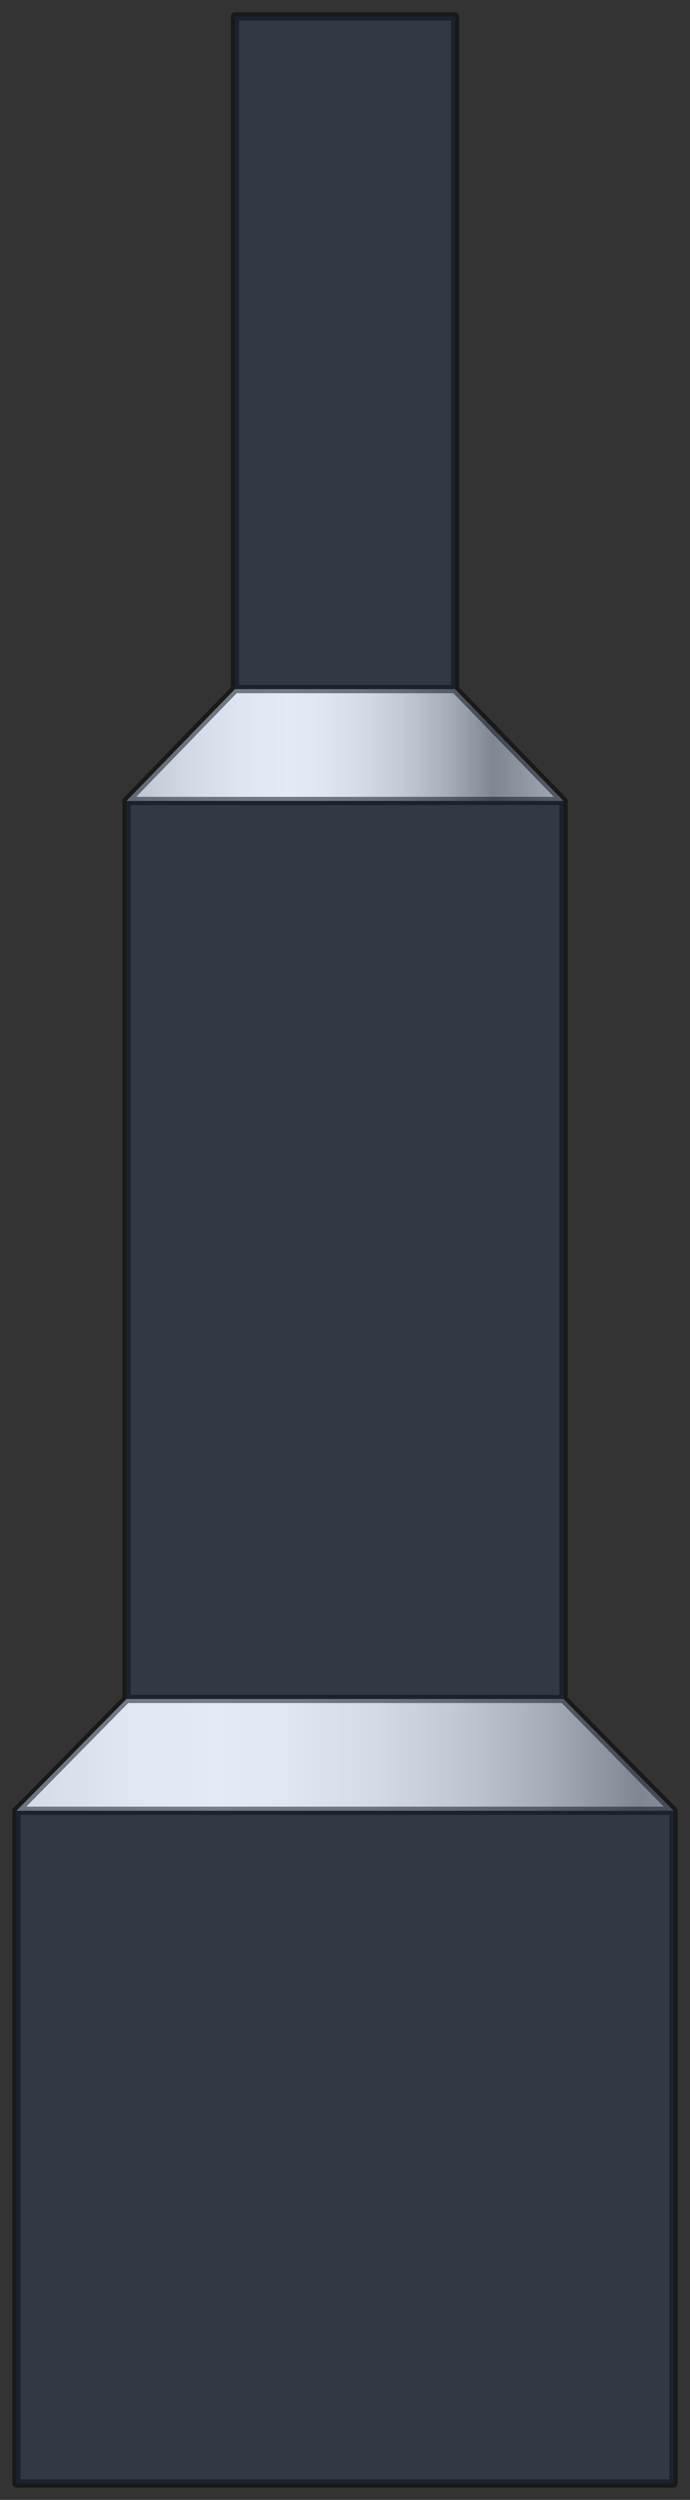 <?xml version="1.0" encoding="utf-8"?>
<!-- Generator: Adobe Illustrator 21.0.0, SVG Export Plug-In . SVG Version: 6.00 Build 0)  -->
<svg version="1.1" id="图层_1" xmlns="http://www.w3.org/2000/svg" xmlns:xlink="http://www.w3.org/1999/xlink" x="0px" y="0px"
	 viewBox="0 0 42 152" style="enable-background:new 0 0 42 152;" xml:space="preserve">
<rect x="0" y="0" width="42" height="152" fill="#333333" stroke="none"/>
<style type="text/css">
	.st0{fill:url(#SVGID_1_);}
	.st1{fill:url(#SVGID_2_);}
	.st2{fill:url(#SVGID_3_);}
	.st3{fill:url(#SVGID_4_);}
	.st4{fill:url(#SVGID_5_);}
	.st5{opacity:0.5;}
	.st6{fill:none;stroke:#000000;stroke-width:0.5;stroke-linecap:round;stroke-linejoin:round;}
	.st7{opacity:0.6;}
	.st8{opacity:0.2;fill:#3664BF;enable-background:new    ;}
</style>
<g id="Layer_1" xmlns:agg="http://www.example.com">
	<agg:params>
		<agg:param  classes="color" cssAttributes="fill" description="Color" name="color" type="C"></agg:param>
		<agg:param  classes="color" cssAttributes="opacity" description="Saturation" max="1" min="0" name="saturation" type="F">
			</agg:param>
	</agg:params>
	
		<linearGradient id="SVGID_1_" gradientUnits="userSpaceOnUse" x1="1" y1="800.1" x2="1" y2="800.1" gradientTransform="matrix(1 0 0 1 0 -690)">
		<stop  offset="5.100000e-03" style="stop-color:#767677"/>
		<stop  offset="5.830000e-02" style="stop-color:#959595"/>
		<stop  offset="0.132" style="stop-color:#BBBBBB"/>
		<stop  offset="0.206" style="stop-color:#D7D7D7"/>
		<stop  offset="0.279" style="stop-color:#EBEBEB"/>
		<stop  offset="0.351" style="stop-color:#F7F8F8"/>
		<stop  offset="0.42" style="stop-color:#FDFEFF"/>
		<stop  offset="0.475" style="stop-color:#F7F8F8"/>
		<stop  offset="0.532" style="stop-color:#EBEBEB"/>
		<stop  offset="0.59" style="stop-color:#D7D7D7"/>
		<stop  offset="0.648" style="stop-color:#BBBBBB"/>
		<stop  offset="0.707" style="stop-color:#959595"/>
		<stop  offset="0.72" style="stop-color:#8B8B8B"/>
		<stop  offset="1" style="stop-color:#FDFEFF"/>
	</linearGradient>
	<path class="st0" d="M1,110.1L1,110.1L1,110.1z"/>
	
		<linearGradient id="SVGID_2_" gradientUnits="userSpaceOnUse" x1="-23" y1="796.7" x2="63.01" y2="796.7" gradientTransform="matrix(1 0 0 1 0 -690)">
		<stop  offset="5.100000e-03" style="stop-color:#767677"/>
		<stop  offset="5.830000e-02" style="stop-color:#959595"/>
		<stop  offset="0.132" style="stop-color:#BBBBBB"/>
		<stop  offset="0.206" style="stop-color:#D7D7D7"/>
		<stop  offset="0.279" style="stop-color:#EBEBEB"/>
		<stop  offset="0.351" style="stop-color:#F7F8F8"/>
		<stop  offset="0.42" style="stop-color:#FDFEFF"/>
		<stop  offset="0.475" style="stop-color:#F7F8F8"/>
		<stop  offset="0.532" style="stop-color:#EBEBEB"/>
		<stop  offset="0.59" style="stop-color:#D7D7D7"/>
		<stop  offset="0.648" style="stop-color:#BBBBBB"/>
		<stop  offset="0.707" style="stop-color:#959595"/>
		<stop  offset="0.72" style="stop-color:#8B8B8B"/>
		<stop  offset="1" style="stop-color:#FDFEFF"/>
	</linearGradient>
	<polygon class="st1" points="34.3,103.3 41,110.1 1,110.1 7.7,103.3 	"/>
	
		<linearGradient id="SVGID_3_" gradientUnits="userSpaceOnUse" x1="14.3" y1="691" x2="14.3" y2="691" gradientTransform="matrix(1 0 0 1 0 -690)">
		<stop  offset="5.100000e-03" style="stop-color:#767677"/>
		<stop  offset="5.830000e-02" style="stop-color:#959595"/>
		<stop  offset="0.132" style="stop-color:#BBBBBB"/>
		<stop  offset="0.206" style="stop-color:#D7D7D7"/>
		<stop  offset="0.279" style="stop-color:#EBEBEB"/>
		<stop  offset="0.351" style="stop-color:#F7F8F8"/>
		<stop  offset="0.42" style="stop-color:#FDFEFF"/>
		<stop  offset="0.475" style="stop-color:#F7F8F8"/>
		<stop  offset="0.532" style="stop-color:#EBEBEB"/>
		<stop  offset="0.59" style="stop-color:#D7D7D7"/>
		<stop  offset="0.648" style="stop-color:#BBBBBB"/>
		<stop  offset="0.707" style="stop-color:#959595"/>
		<stop  offset="0.72" style="stop-color:#8B8B8B"/>
		<stop  offset="1" style="stop-color:#FDFEFF"/>
	</linearGradient>
	<path class="st2" d="M14.3,1L14.3,1L14.3,1z"/>
	
		<linearGradient id="SVGID_4_" gradientUnits="userSpaceOnUse" x1="7.7" y1="738.7" x2="7.7" y2="738.7" gradientTransform="matrix(1 0 0 1 0 -690)">
		<stop  offset="5.100000e-03" style="stop-color:#767677"/>
		<stop  offset="5.830000e-02" style="stop-color:#959595"/>
		<stop  offset="0.132" style="stop-color:#BBBBBB"/>
		<stop  offset="0.206" style="stop-color:#D7D7D7"/>
		<stop  offset="0.279" style="stop-color:#EBEBEB"/>
		<stop  offset="0.351" style="stop-color:#F7F8F8"/>
		<stop  offset="0.42" style="stop-color:#FDFEFF"/>
		<stop  offset="0.475" style="stop-color:#F7F8F8"/>
		<stop  offset="0.532" style="stop-color:#EBEBEB"/>
		<stop  offset="0.59" style="stop-color:#D7D7D7"/>
		<stop  offset="0.648" style="stop-color:#BBBBBB"/>
		<stop  offset="0.707" style="stop-color:#959595"/>
		<stop  offset="0.72" style="stop-color:#8B8B8B"/>
		<stop  offset="1" style="stop-color:#FDFEFF"/>
	</linearGradient>
	<path class="st3" d="M7.7,48.7L7.7,48.7L7.7,48.7z"/>
	
		<linearGradient id="SVGID_5_" gradientUnits="userSpaceOnUse" x1="0" y1="735.3" x2="41.7" y2="735.3" gradientTransform="matrix(1 0 0 1 0 -690)">
		<stop  offset="5.100000e-03" style="stop-color:#767677"/>
		<stop  offset="5.830000e-02" style="stop-color:#959595"/>
		<stop  offset="0.132" style="stop-color:#BBBBBB"/>
		<stop  offset="0.206" style="stop-color:#D7D7D7"/>
		<stop  offset="0.279" style="stop-color:#EBEBEB"/>
		<stop  offset="0.351" style="stop-color:#F7F8F8"/>
		<stop  offset="0.42" style="stop-color:#FDFEFF"/>
		<stop  offset="0.475" style="stop-color:#F7F8F8"/>
		<stop  offset="0.532" style="stop-color:#EBEBEB"/>
		<stop  offset="0.59" style="stop-color:#D7D7D7"/>
		<stop  offset="0.648" style="stop-color:#BBBBBB"/>
		<stop  offset="0.707" style="stop-color:#959595"/>
		<stop  offset="0.72" style="stop-color:#8B8B8B"/>
		<stop  offset="1" style="stop-color:#FDFEFF"/>
	</linearGradient>
	<polygon class="st4" points="27.7,41.9 34.3,48.7 7.7,48.7 14.3,41.9 	"/>
	<g class="st5">
		<polygon class="st6" points="1,110.1 7.7,103.3 7.7,48.7 14.3,41.9 14.3,1 27.7,1 27.7,41.9 34.3,48.7 34.3,103.3 41,110.1 
			41,151 1,151 		"/>
		<line class="st6" x1="14.3" y1="41.9" x2="27.7" y2="41.9"/>
		<line class="st6" x1="7.7" y1="48.7" x2="34.3" y2="48.7"/>
		<line class="st6" x1="1" y1="110.1" x2="41" y2="110.1"/>
		<line class="st6" x1="7.7" y1="103.3" x2="34.3" y2="103.3"/>
	</g>
</g>
<g id="图层_2" class="st7">
	<polygon class="st8" points="34.3,103.3 34.3,48.7 27.7,41.9 27.7,1 14.3,1 14.3,41.9 7.7,48.7 7.7,103.3 1,110.1 1,151 41,151 
		41,110.1 	"/>
</g>
</svg>
